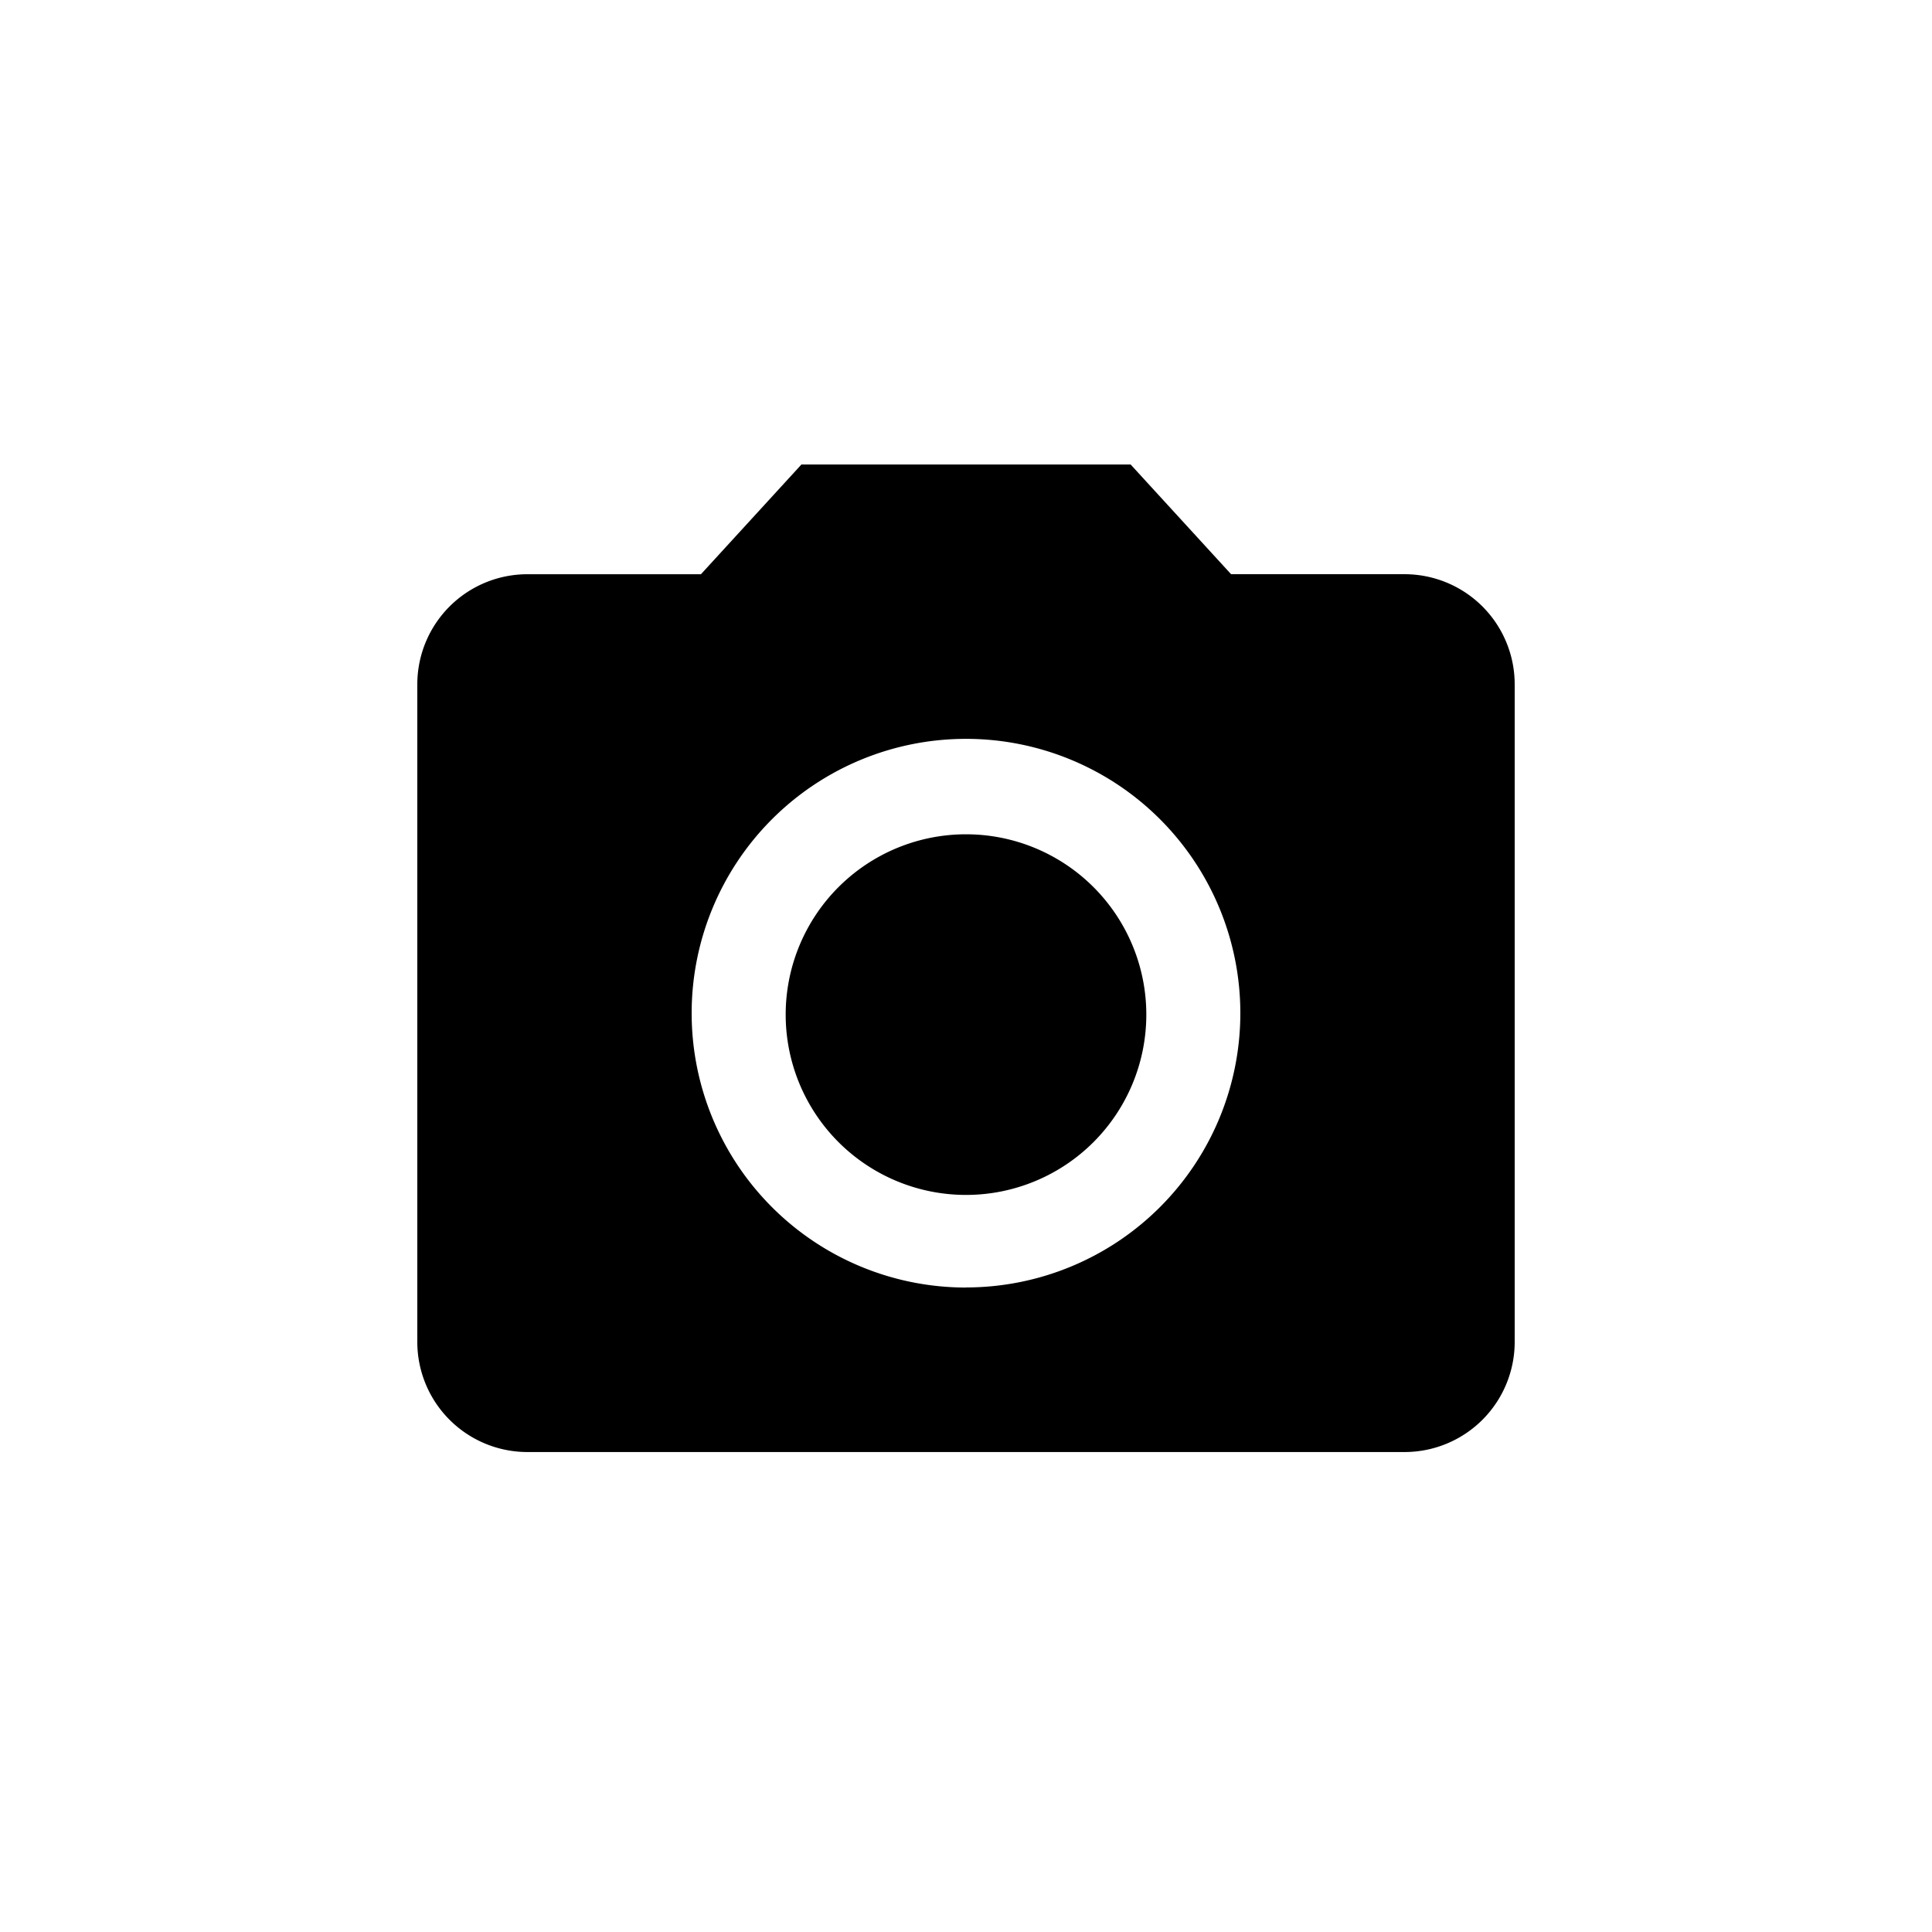 <svg height="1000" viewBox="0 0 1000 1000" width="1000" xmlns="http://www.w3.org/2000/svg"><title>as</title><g data-name="all icons" id="all_icons"><g data-name="Layer 437" id="Layer_437"><path d="M500,431.83a93.33,93.33,0,1,1-93.33,93.33A93.33,93.33,0,0,1,500,431.83ZM414.81,240.43l-52,56.79h-90A57,57,0,0,0,216,354V694.78a57,57,0,0,0,56.79,56.79H727.18A57,57,0,0,0,784,694.78V354a57,57,0,0,0-56.79-56.79h-90l-52-56.79Zm85.19,426a142,142,0,1,1,142-142A142,142,0,0,1,500,666.38Z"/></g></g></svg>